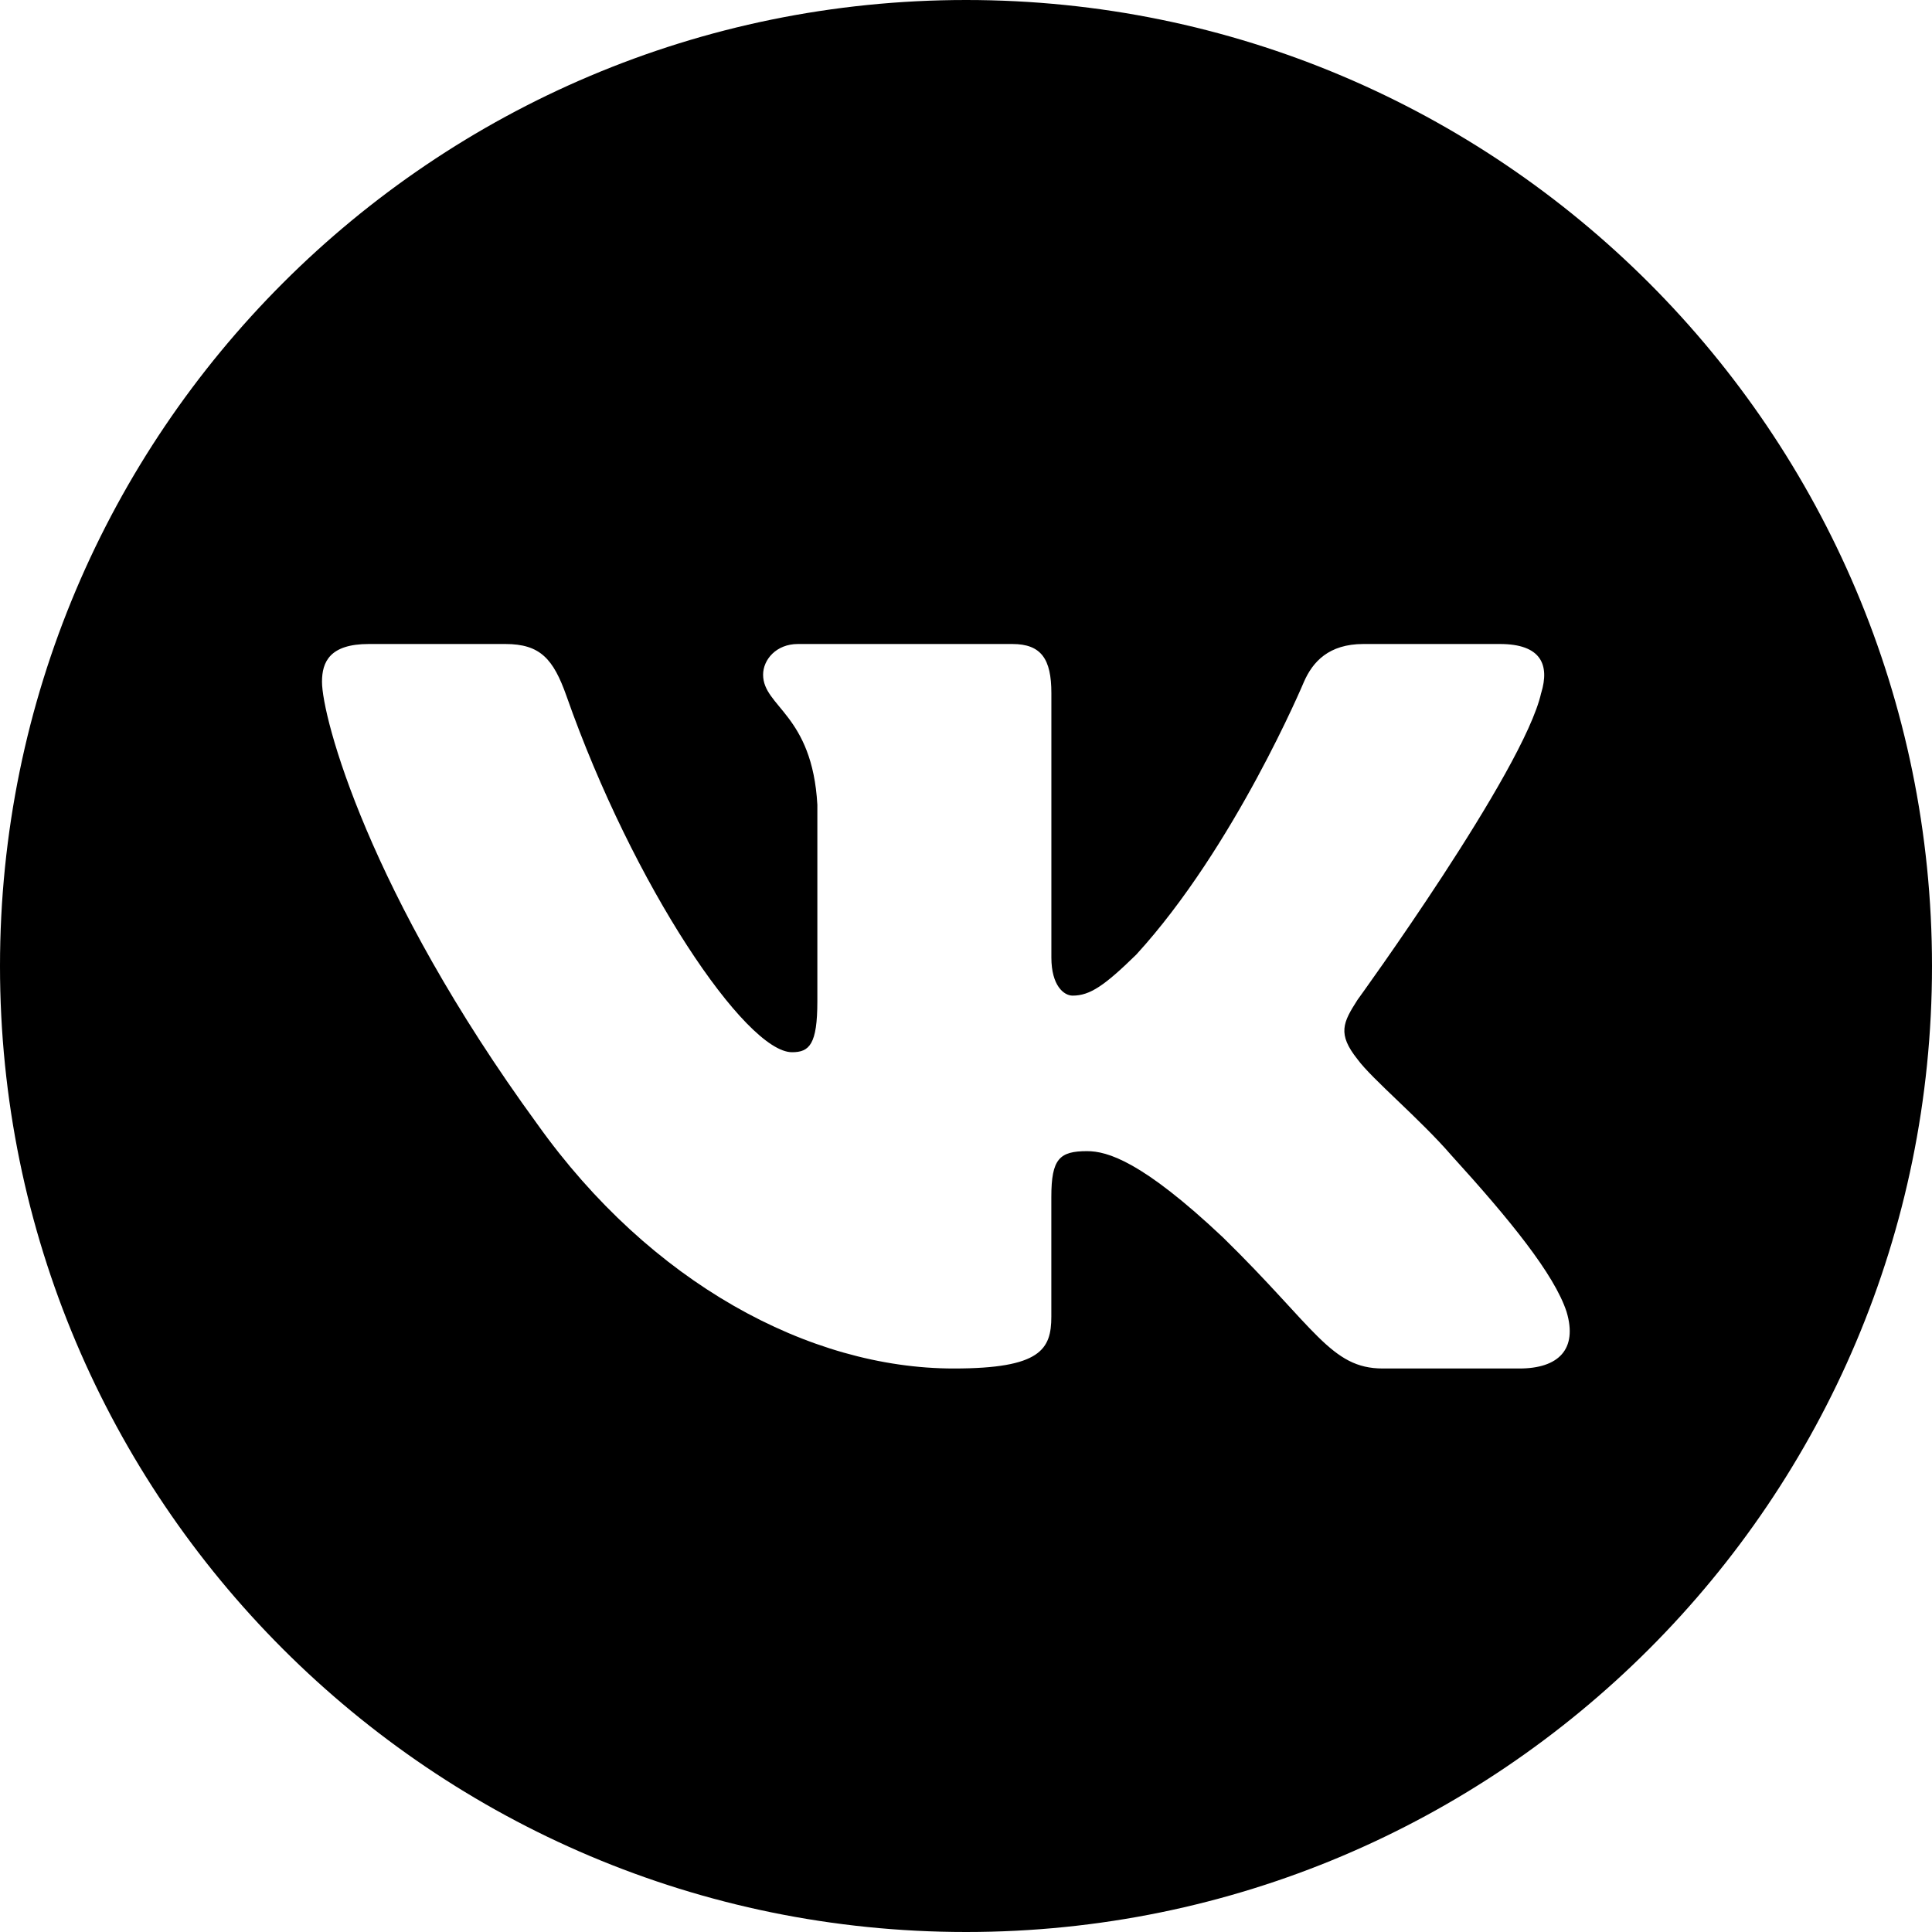 <svg xmlns="http://www.w3.org/2000/svg" width="48" height="48" viewBox="0 0 48 48">
    <path fill="#000" fill-rule="evenodd" d="M24.003 0C37.253 0 48 10.747 48 24.003 48 37.253 37.253 48 24.003 48 10.747 48 0 37.253 0 24.003 0 10.747 10.747 0 24.003 0zM38.29 17.219c.215-.703 0-1.219-1.026-1.219h-3.391c-.863 0-1.26.446-1.476.938 0 0-1.724 4.11-4.168 6.78-.79.772-1.15 1.018-1.58 1.018-.216 0-.528-.246-.528-.948v-6.57c0-.842-.25-1.218-.97-1.218h-5.328c-.54 0-.864.391-.864.762 0 .8 1.222.984 1.348 3.232v4.883c0 1.07-.198 1.265-.629 1.265-1.15 0-3.946-4.13-5.605-8.853-.325-.918-.651-1.289-1.518-1.289H9.163c-.97 0-1.163.446-1.163.938 0 .878 1.15 5.234 5.353 10.995C16.156 31.867 20.104 34 23.697 34c2.156 0 2.423-.474 2.423-1.29v-2.973c0-.948.204-1.137.887-1.137.503 0 1.365.246 3.377 2.143 2.3 2.249 2.679 3.257 3.972 3.257h3.392c.969 0 1.453-.474 1.173-1.409-.305-.931-1.403-2.283-2.86-3.885-.79-.914-1.976-1.897-2.335-2.389-.504-.632-.36-.913 0-1.475 0 0 4.132-5.691 4.563-7.623z"/>
</svg>
